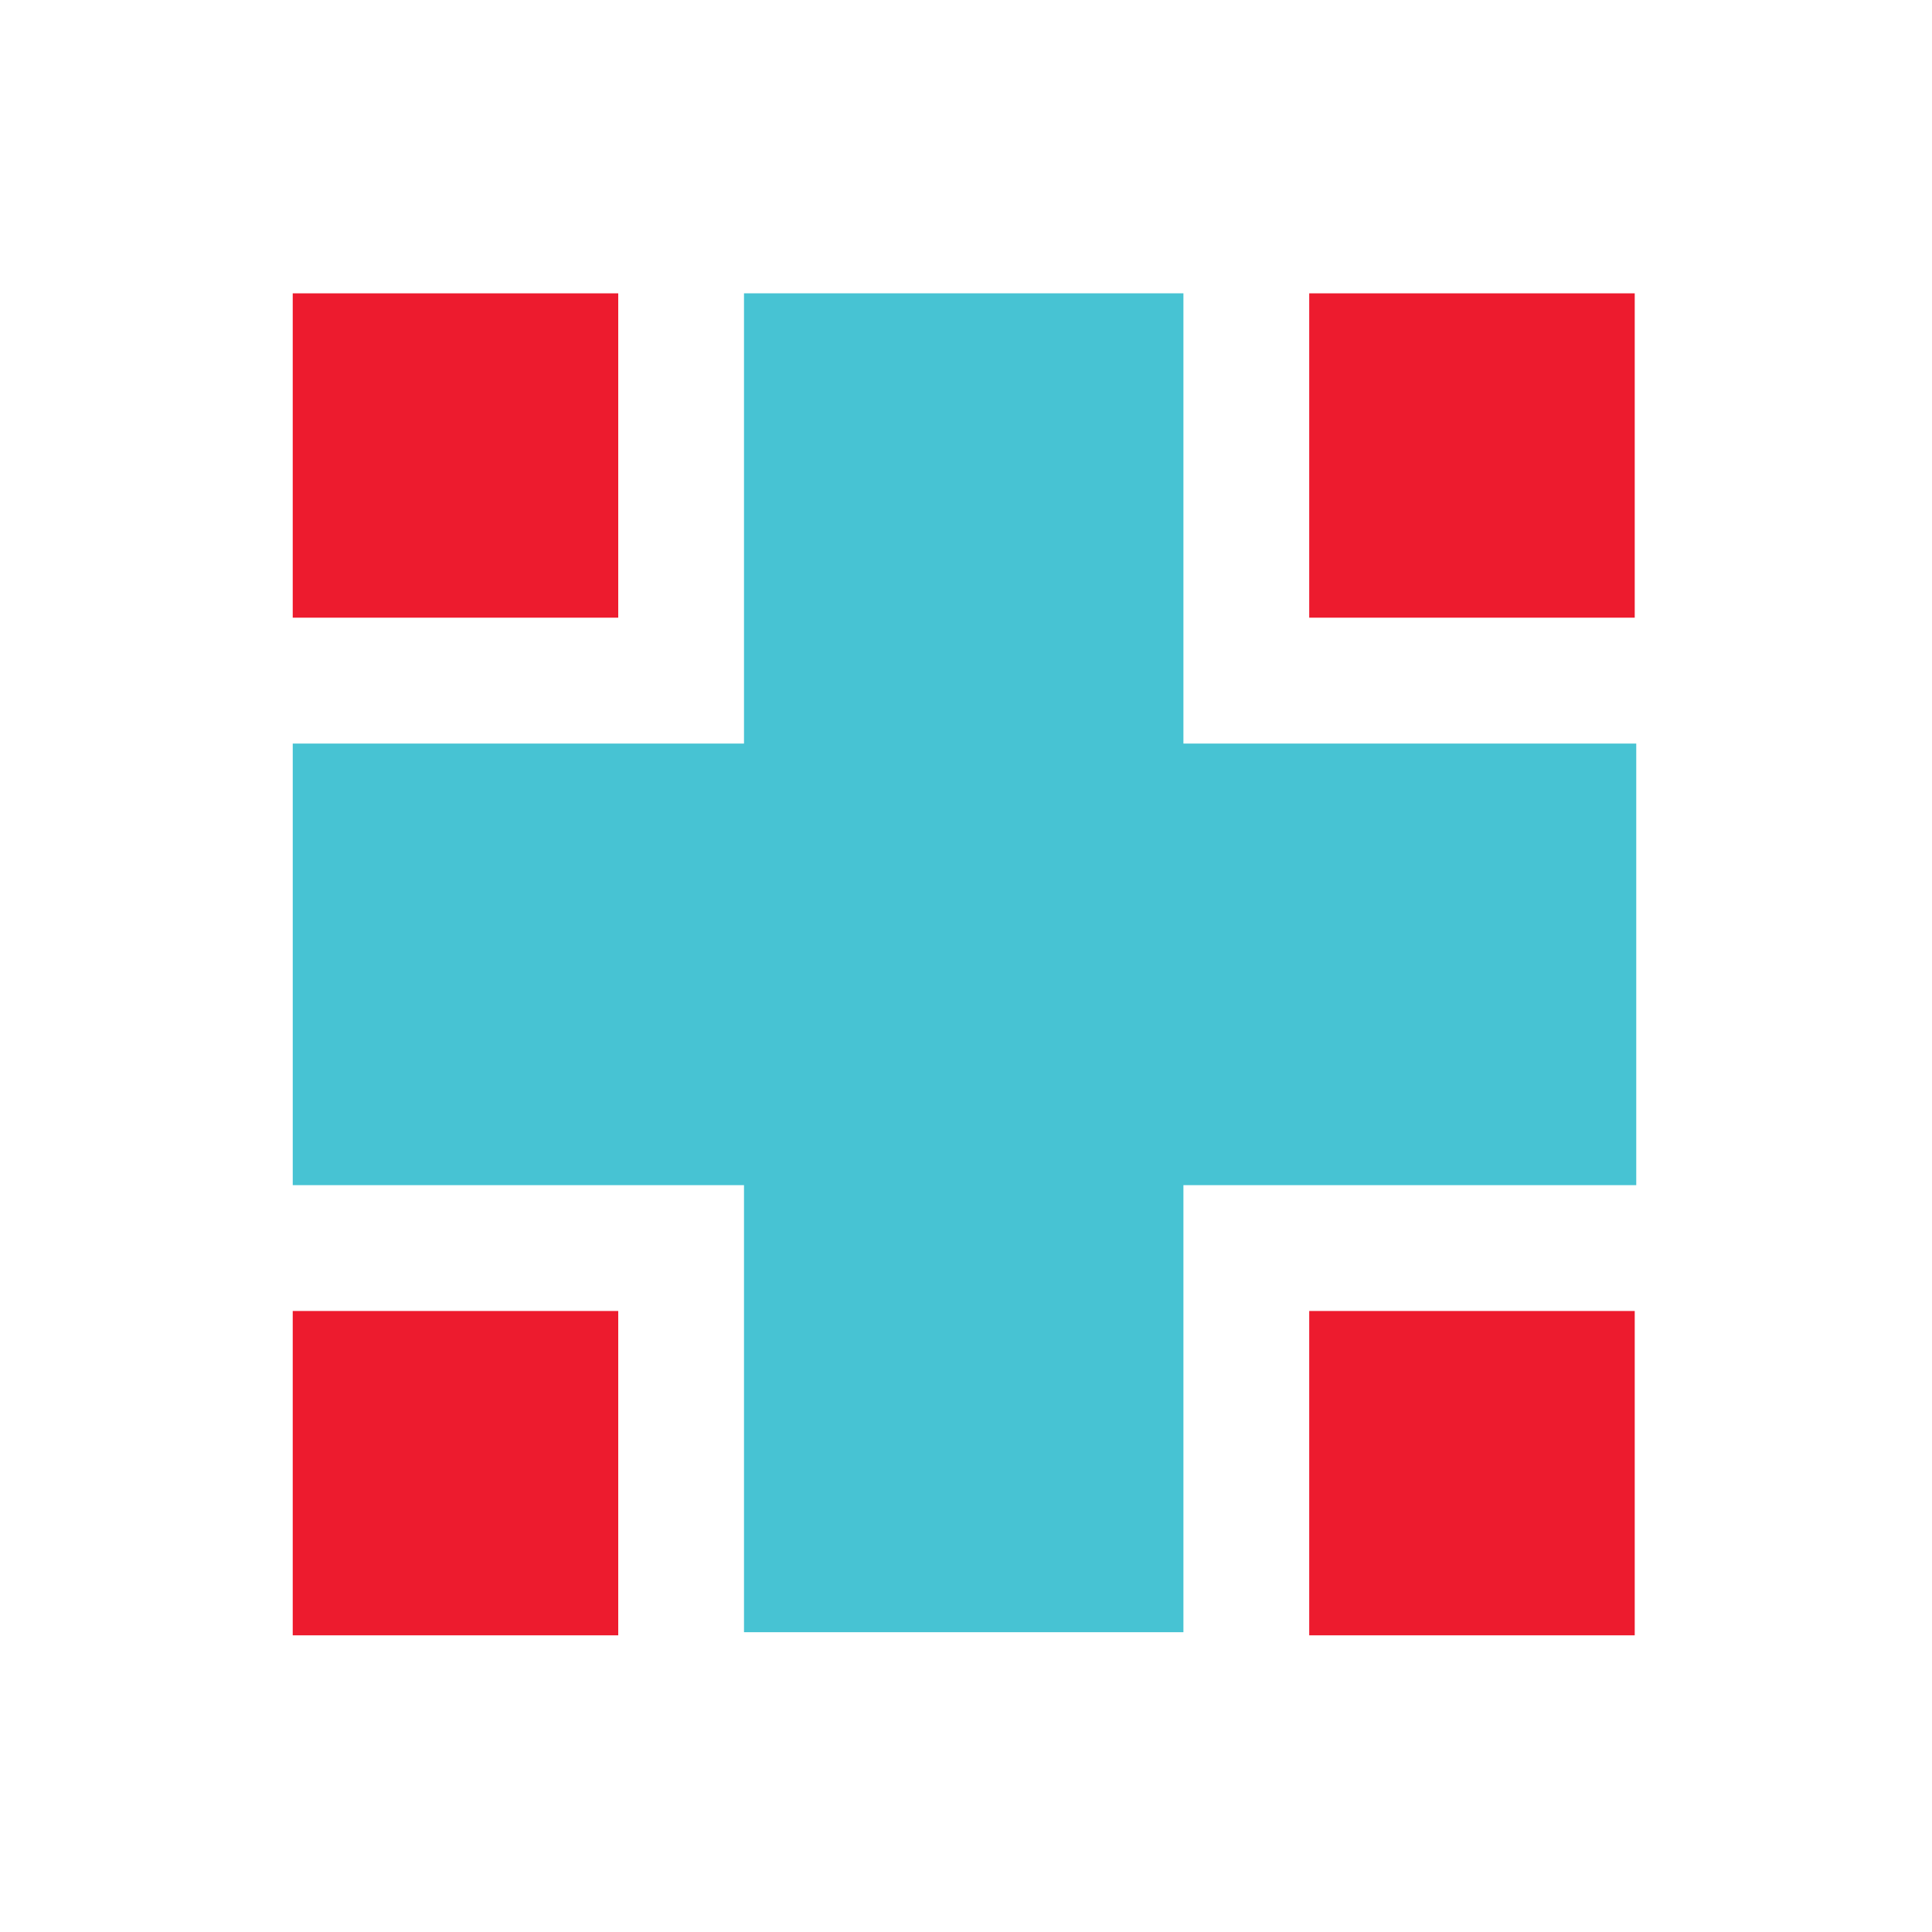 <?xml version="1.0" encoding="UTF-8"?>
<svg width="99px" height="99px" viewBox="0 0 99 99" version="1.1" xmlns="http://www.w3.org/2000/svg" xmlns:xlink="http://www.w3.org/1999/xlink">
    <!-- Generator: Sketch 59.1 (86144) - https://sketch.com -->
    <title>99 x 99</title>
    <desc>Created with Sketch.</desc>
    <g id="99-x-99" stroke="none" stroke-width="1" fill="none" fill-rule="evenodd">
        <g id="Group-6" transform="translate(15, 15)">
            <polygon id="Fill-1" fill="#47C3D3" points="23.124 0.03 23.124 23.102 0.001 23.102 0.001 45.73 23.124 45.73 23.124 68.638 45.641 68.638 45.641 45.73 68.845 45.73 68.845 23.102 45.641 23.102 45.641 0.03"></polygon>
            <polygon id="Fill-2" fill="#ED1B2E" points="0 16.651 16.68 16.651 16.68 0.031 0 0.031"></polygon>
            <polygon id="Fill-3" fill="#ED1B2E" points="52.087 16.651 68.767 16.651 68.767 0.031 52.087 0.031"></polygon>
            <polygon id="Fill-4" fill="#ED1B2E" points="0 68.798 16.68 68.798 16.68 52.178 0 52.178"></polygon>
            <polygon id="Fill-5" fill="#ED1B2E" points="52.087 68.798 68.767 68.798 68.767 52.178 52.087 52.178"></polygon>
        </g>
    </g>
</svg>
